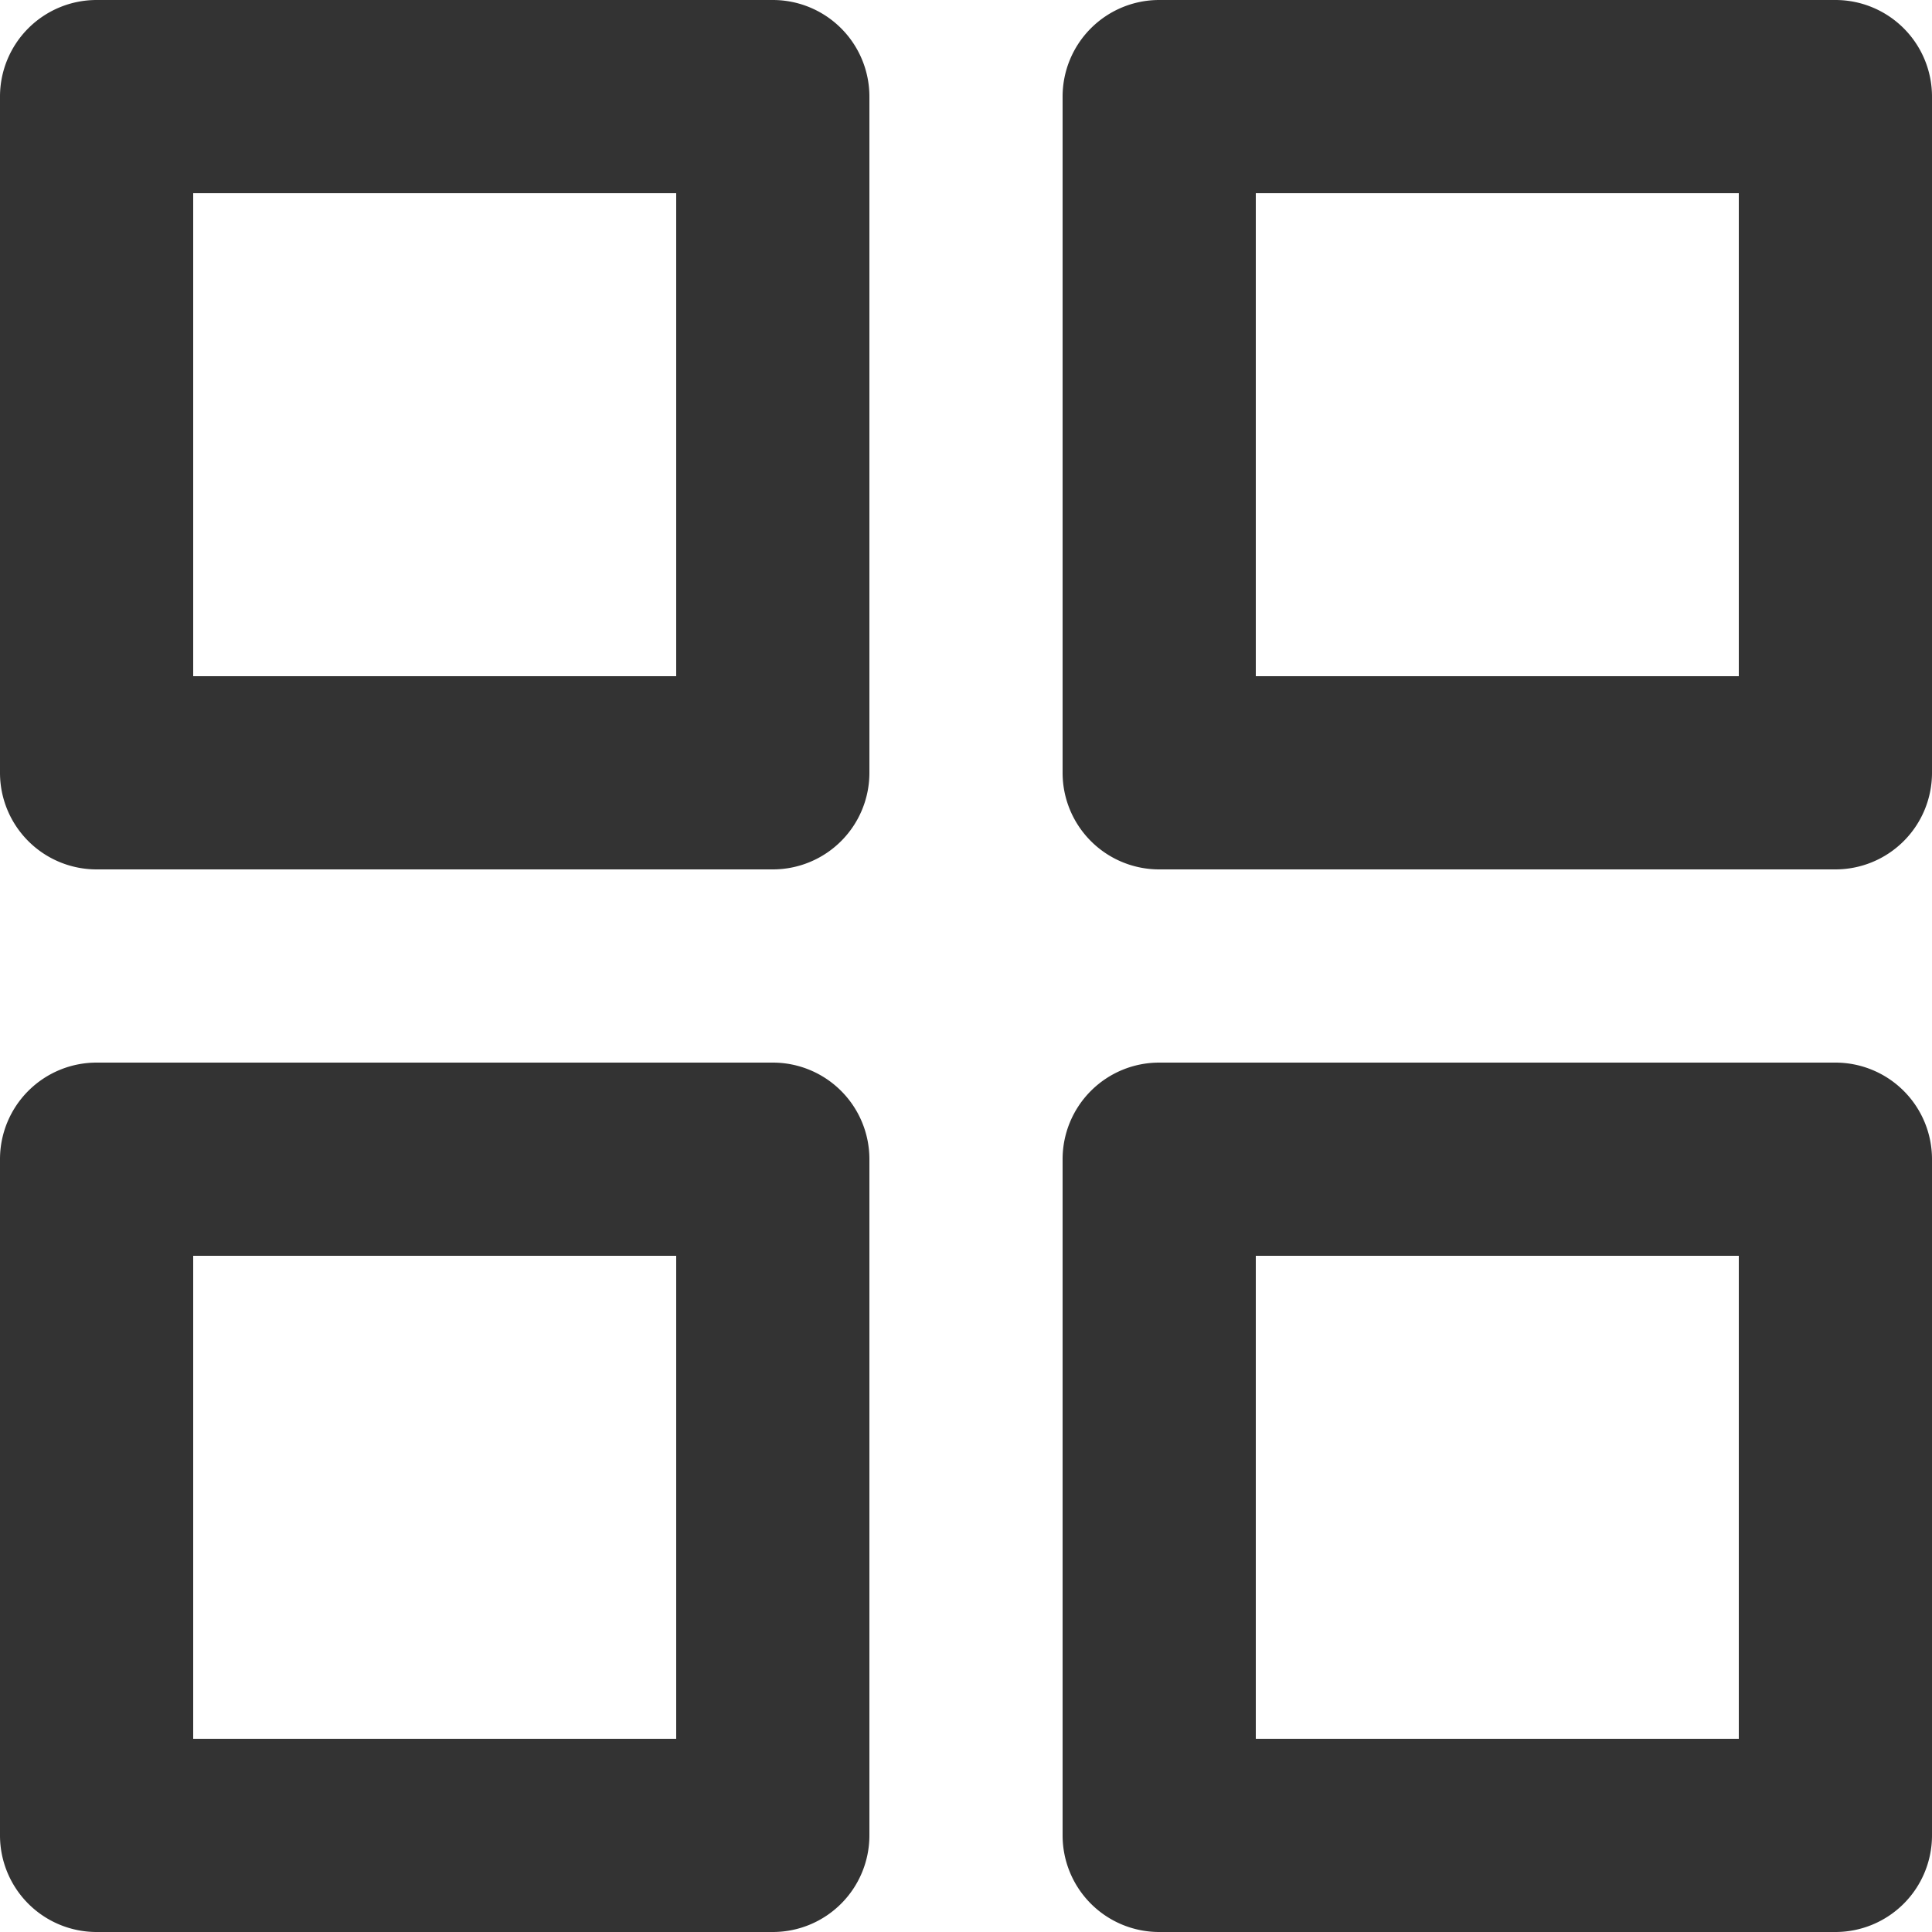 <svg xmlns="http://www.w3.org/2000/svg" width="20" height="20" viewBox="0 0 20 20">
<path fill="#333" fill-rule="nonzero" d="M2 2v5h5V2H2zM1 0h7a1 1 0 0 1 1 1v7a1 1 0 0 1-1 1H1a1 1 0 0 1-1-1V1a1 1 0 0 1 1-1zm12 2v5h5V2h-5zm-1-2h7a1 1 0 0 1 1 1v7a1 1 0 0 1-1 1h-7a1 1 0 0 1-1-1V1a1 1 0 0 1 1-1zm1 13v5h5v-5h-5zm-1-2h7a1 1 0 0 1 1 1v7a1 1 0 0 1-1 1h-7a1 1 0 0 1-1-1v-7a1 1 0 0 1 1-1zM2 13v5h5v-5H2zm-1-2h7a1 1 0 0 1 1 1v7a1 1 0 0 1-1 1H1a1 1 0 0 1-1-1v-7a1 1 0 0 1 1-1z"/>
</svg>
